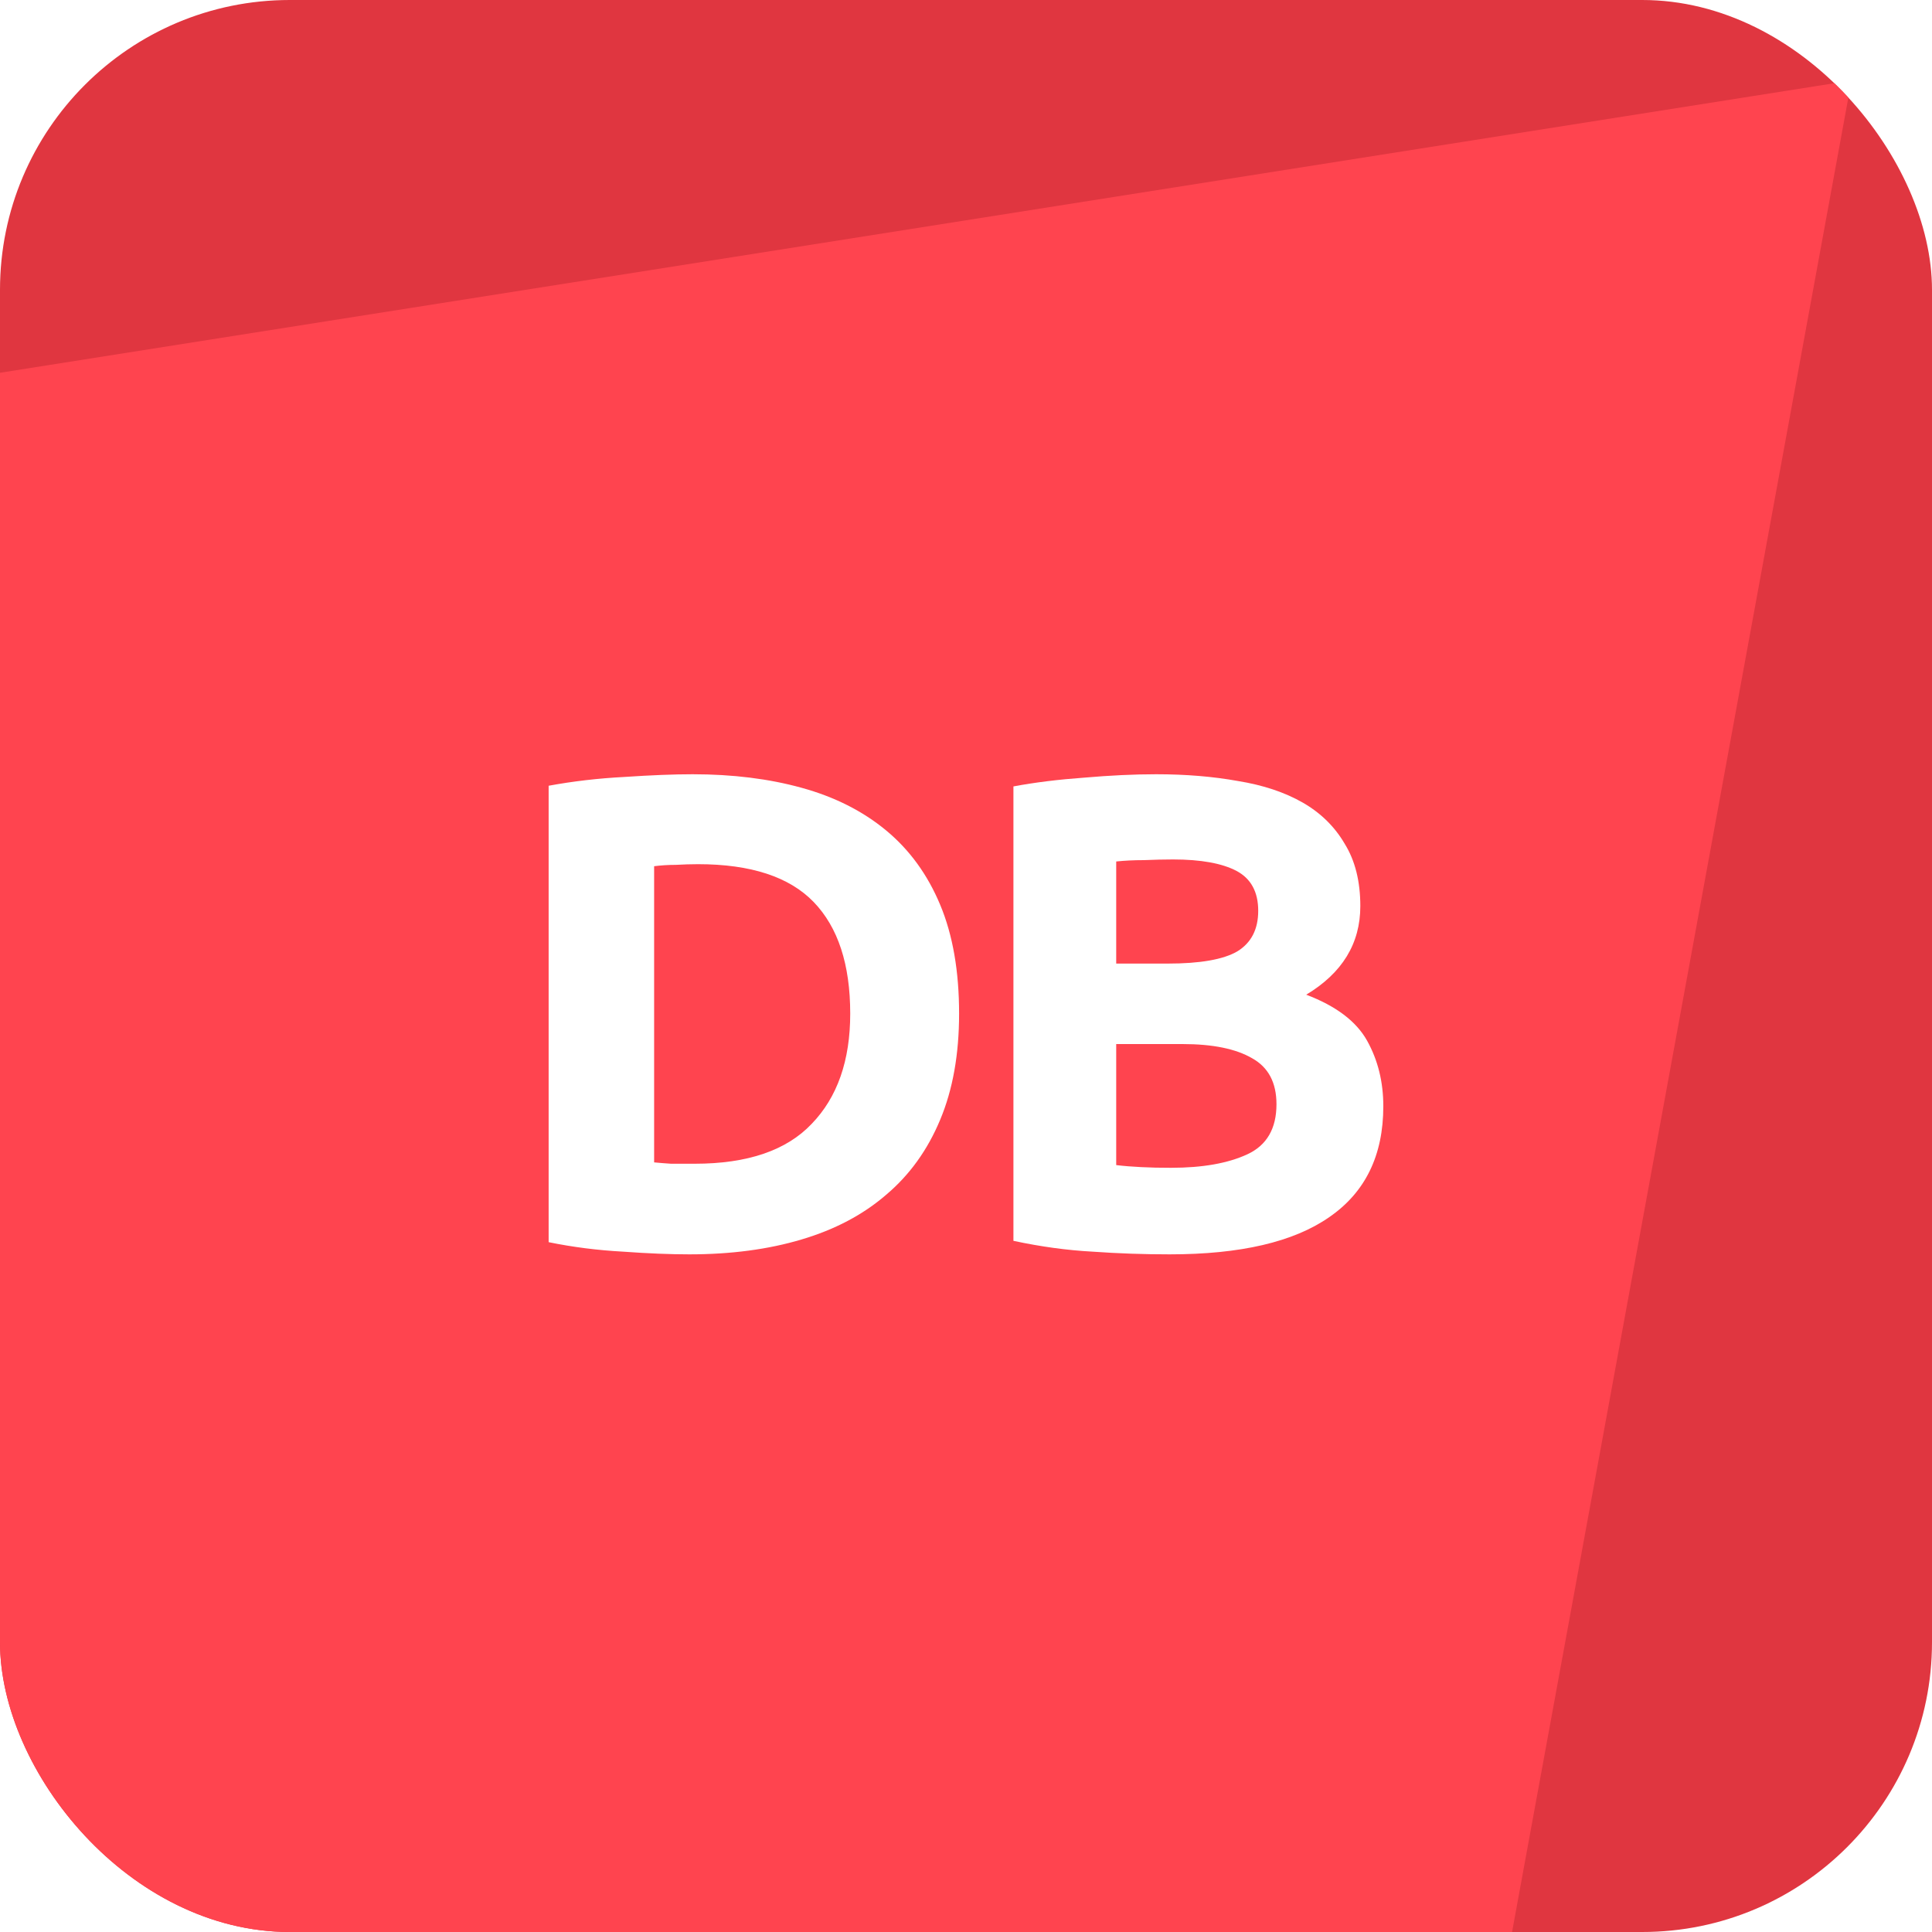 <svg width="40" height="40" viewBox="0 0 40 40" fill="none" xmlns="http://www.w3.org/2000/svg">
<g clip-path="url(#clip0_2958_4751)">
<rect width="40" height="40" fill="#E03640"/>
<path d="M38.333 1.667L-1.667 7.981L-9 41.667H31L38.333 1.667Z" fill="#FF444F"/>
<g filter="url(#filter0_d_2958_4751)">
<path d="M13.543 23.066C13.646 23.076 13.763 23.085 13.893 23.094C14.033 23.094 14.197 23.094 14.383 23.094C15.475 23.094 16.283 22.819 16.805 22.268C17.337 21.718 17.603 20.957 17.603 19.986C17.603 18.969 17.351 18.199 16.847 17.676C16.343 17.154 15.545 16.892 14.453 16.892C14.304 16.892 14.15 16.897 13.991 16.906C13.833 16.906 13.683 16.916 13.543 16.934V23.066ZM19.857 19.986C19.857 20.826 19.727 21.559 19.465 22.184C19.204 22.81 18.831 23.328 18.345 23.738C17.869 24.149 17.286 24.457 16.595 24.662C15.905 24.868 15.13 24.97 14.271 24.97C13.879 24.97 13.422 24.952 12.899 24.914C12.377 24.886 11.863 24.821 11.359 24.718V15.268C11.863 15.175 12.386 15.114 12.927 15.086C13.478 15.049 13.949 15.03 14.341 15.03C15.172 15.03 15.923 15.124 16.595 15.31C17.277 15.497 17.86 15.791 18.345 16.192C18.831 16.594 19.204 17.107 19.465 17.732C19.727 18.358 19.857 19.109 19.857 19.986Z" fill="white"/>
<path d="M24.216 24.97C23.684 24.97 23.152 24.952 22.62 24.914C22.097 24.886 21.551 24.812 20.982 24.69V15.282C21.43 15.198 21.92 15.138 22.452 15.1C22.984 15.054 23.478 15.03 23.936 15.03C24.552 15.03 25.116 15.077 25.63 15.17C26.152 15.254 26.6 15.404 26.974 15.618C27.347 15.833 27.636 16.118 27.842 16.472C28.056 16.818 28.164 17.247 28.164 17.76C28.164 18.535 27.79 19.146 27.044 19.594C27.66 19.828 28.08 20.145 28.304 20.546C28.528 20.948 28.64 21.4 28.64 21.904C28.64 22.922 28.266 23.687 27.52 24.2C26.782 24.714 25.681 24.97 24.216 24.97ZM23.11 20.616V23.122C23.268 23.141 23.441 23.155 23.628 23.164C23.814 23.174 24.02 23.178 24.244 23.178C24.897 23.178 25.424 23.085 25.826 22.898C26.227 22.712 26.428 22.366 26.428 21.862C26.428 21.414 26.26 21.097 25.924 20.91C25.588 20.714 25.107 20.616 24.482 20.616H23.11ZM23.11 18.95H24.174C24.846 18.95 25.326 18.866 25.616 18.698C25.905 18.521 26.05 18.241 26.05 17.858C26.05 17.466 25.9 17.191 25.602 17.032C25.303 16.874 24.864 16.794 24.286 16.794C24.099 16.794 23.898 16.799 23.684 16.808C23.469 16.808 23.278 16.818 23.11 16.836V18.95Z" fill="white"/>
</g>
</g>
<defs>
<filter id="filter0_d_2958_4751" x="9.359" y="14.03" width="21.279" height="13.94" filterUnits="userSpaceOnUse" color-interpolation-filters="sRGB">
<feFlood flood-opacity="0" result="BackgroundImageFix"/>
<feColorMatrix in="SourceAlpha" type="matrix" values="0 0 0 0 0 0 0 0 0 0 0 0 0 0 0 0 0 0 127 0" result="hardAlpha"/>
<feOffset dy="1"/>
<feGaussianBlur stdDeviation="1"/>
<feColorMatrix type="matrix" values="0 0 0 0 0.055 0 0 0 0 0.055 0 0 0 0 0.055 0 0 0 0.05 0"/>
<feBlend mode="normal" in2="BackgroundImageFix" result="effect1_dropShadow_2958_4751"/>
<feBlend mode="normal" in="SourceGraphic" in2="effect1_dropShadow_2958_4751" result="shape"/>
</filter>
<clipPath id="clip0_2958_4751">
<rect width="40" height="40" rx="6" fill="white"/>
</clipPath>
</defs>
</svg>

